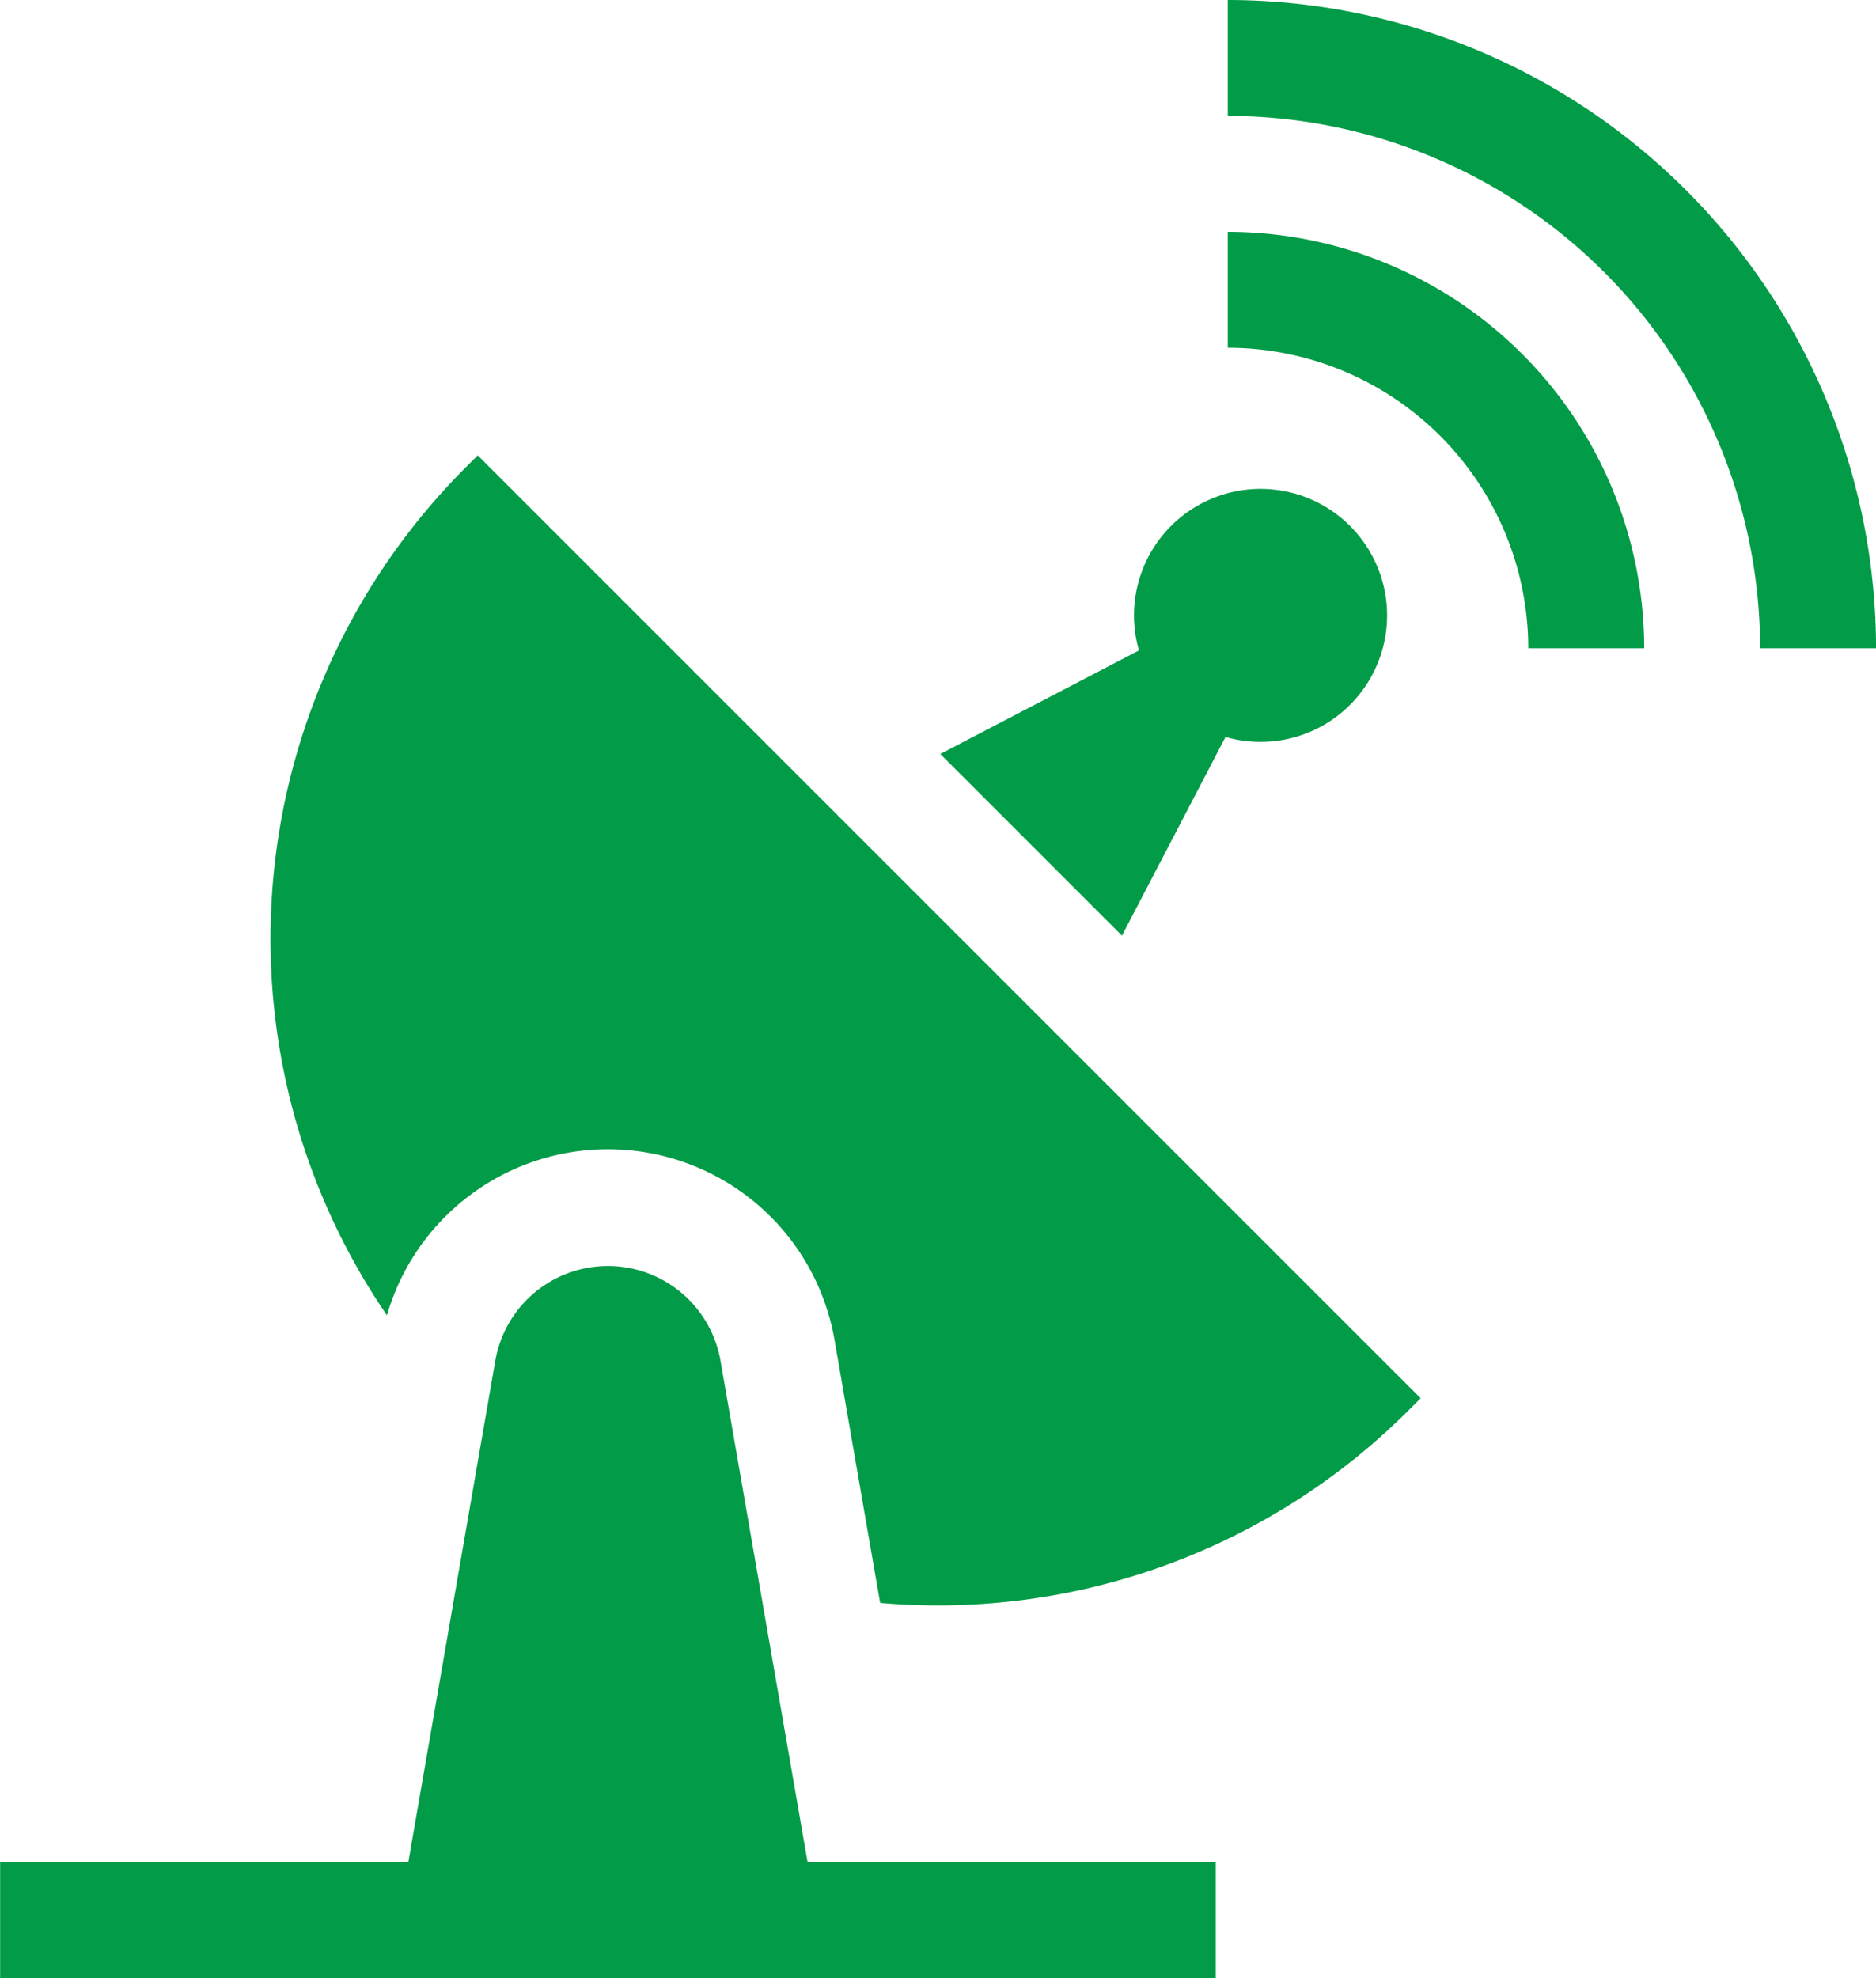 <svg xmlns="http://www.w3.org/2000/svg" width="45.961" height="48.467" viewBox="0 0 45.961 48.467">
  <g id="satellite-dish_1_" data-name="satellite-dish (1)" transform="translate(-13.236)">
    <path id="Path_157208" data-name="Path 157208" d="M330.995,0V2.84a13.057,13.057,0,0,1,13.042,13.042h2.84A15.9,15.9,0,0,0,330.995,0Z" transform="translate(-287.679)" fill="#029b47"/>
    <path id="Path_157209" data-name="Path 157209" d="M330.995,60v2.84a7.37,7.37,0,0,1,7.362,7.362h2.84A10.213,10.213,0,0,0,330.995,60Z" transform="translate(-287.679 -54.32)" fill="#029b47"/>
    <path id="Path_157210" data-name="Path 157210" d="M30.883,329.736a2.8,2.8,0,0,0-5.508,0l-2.136,12.315h-10v2.84H43.022v-2.84h-10Z" transform="translate(0 -296.424)" fill="#029b47"/>
    <path id="Path_157211" data-name="Path 157211" d="M88.032,118.15A16.339,16.339,0,0,0,86.1,138.927a5.635,5.635,0,0,1,10.965.6l1.118,6.446a16.3,16.3,0,0,0,12.95-4.723l.292-.292-23.1-23.1Z" transform="translate(-63.384 -106.701)" fill="#029b47"/>
    <path id="Path_157212" data-name="Path 157212" d="M261.044,137.445l2.537-4.868a3.1,3.1,0,1,0-2.12-2.12l-4.868,2.537Z" transform="translate(-220.321 -114.521)" fill="#029b47"/>
  </g>
</svg>
